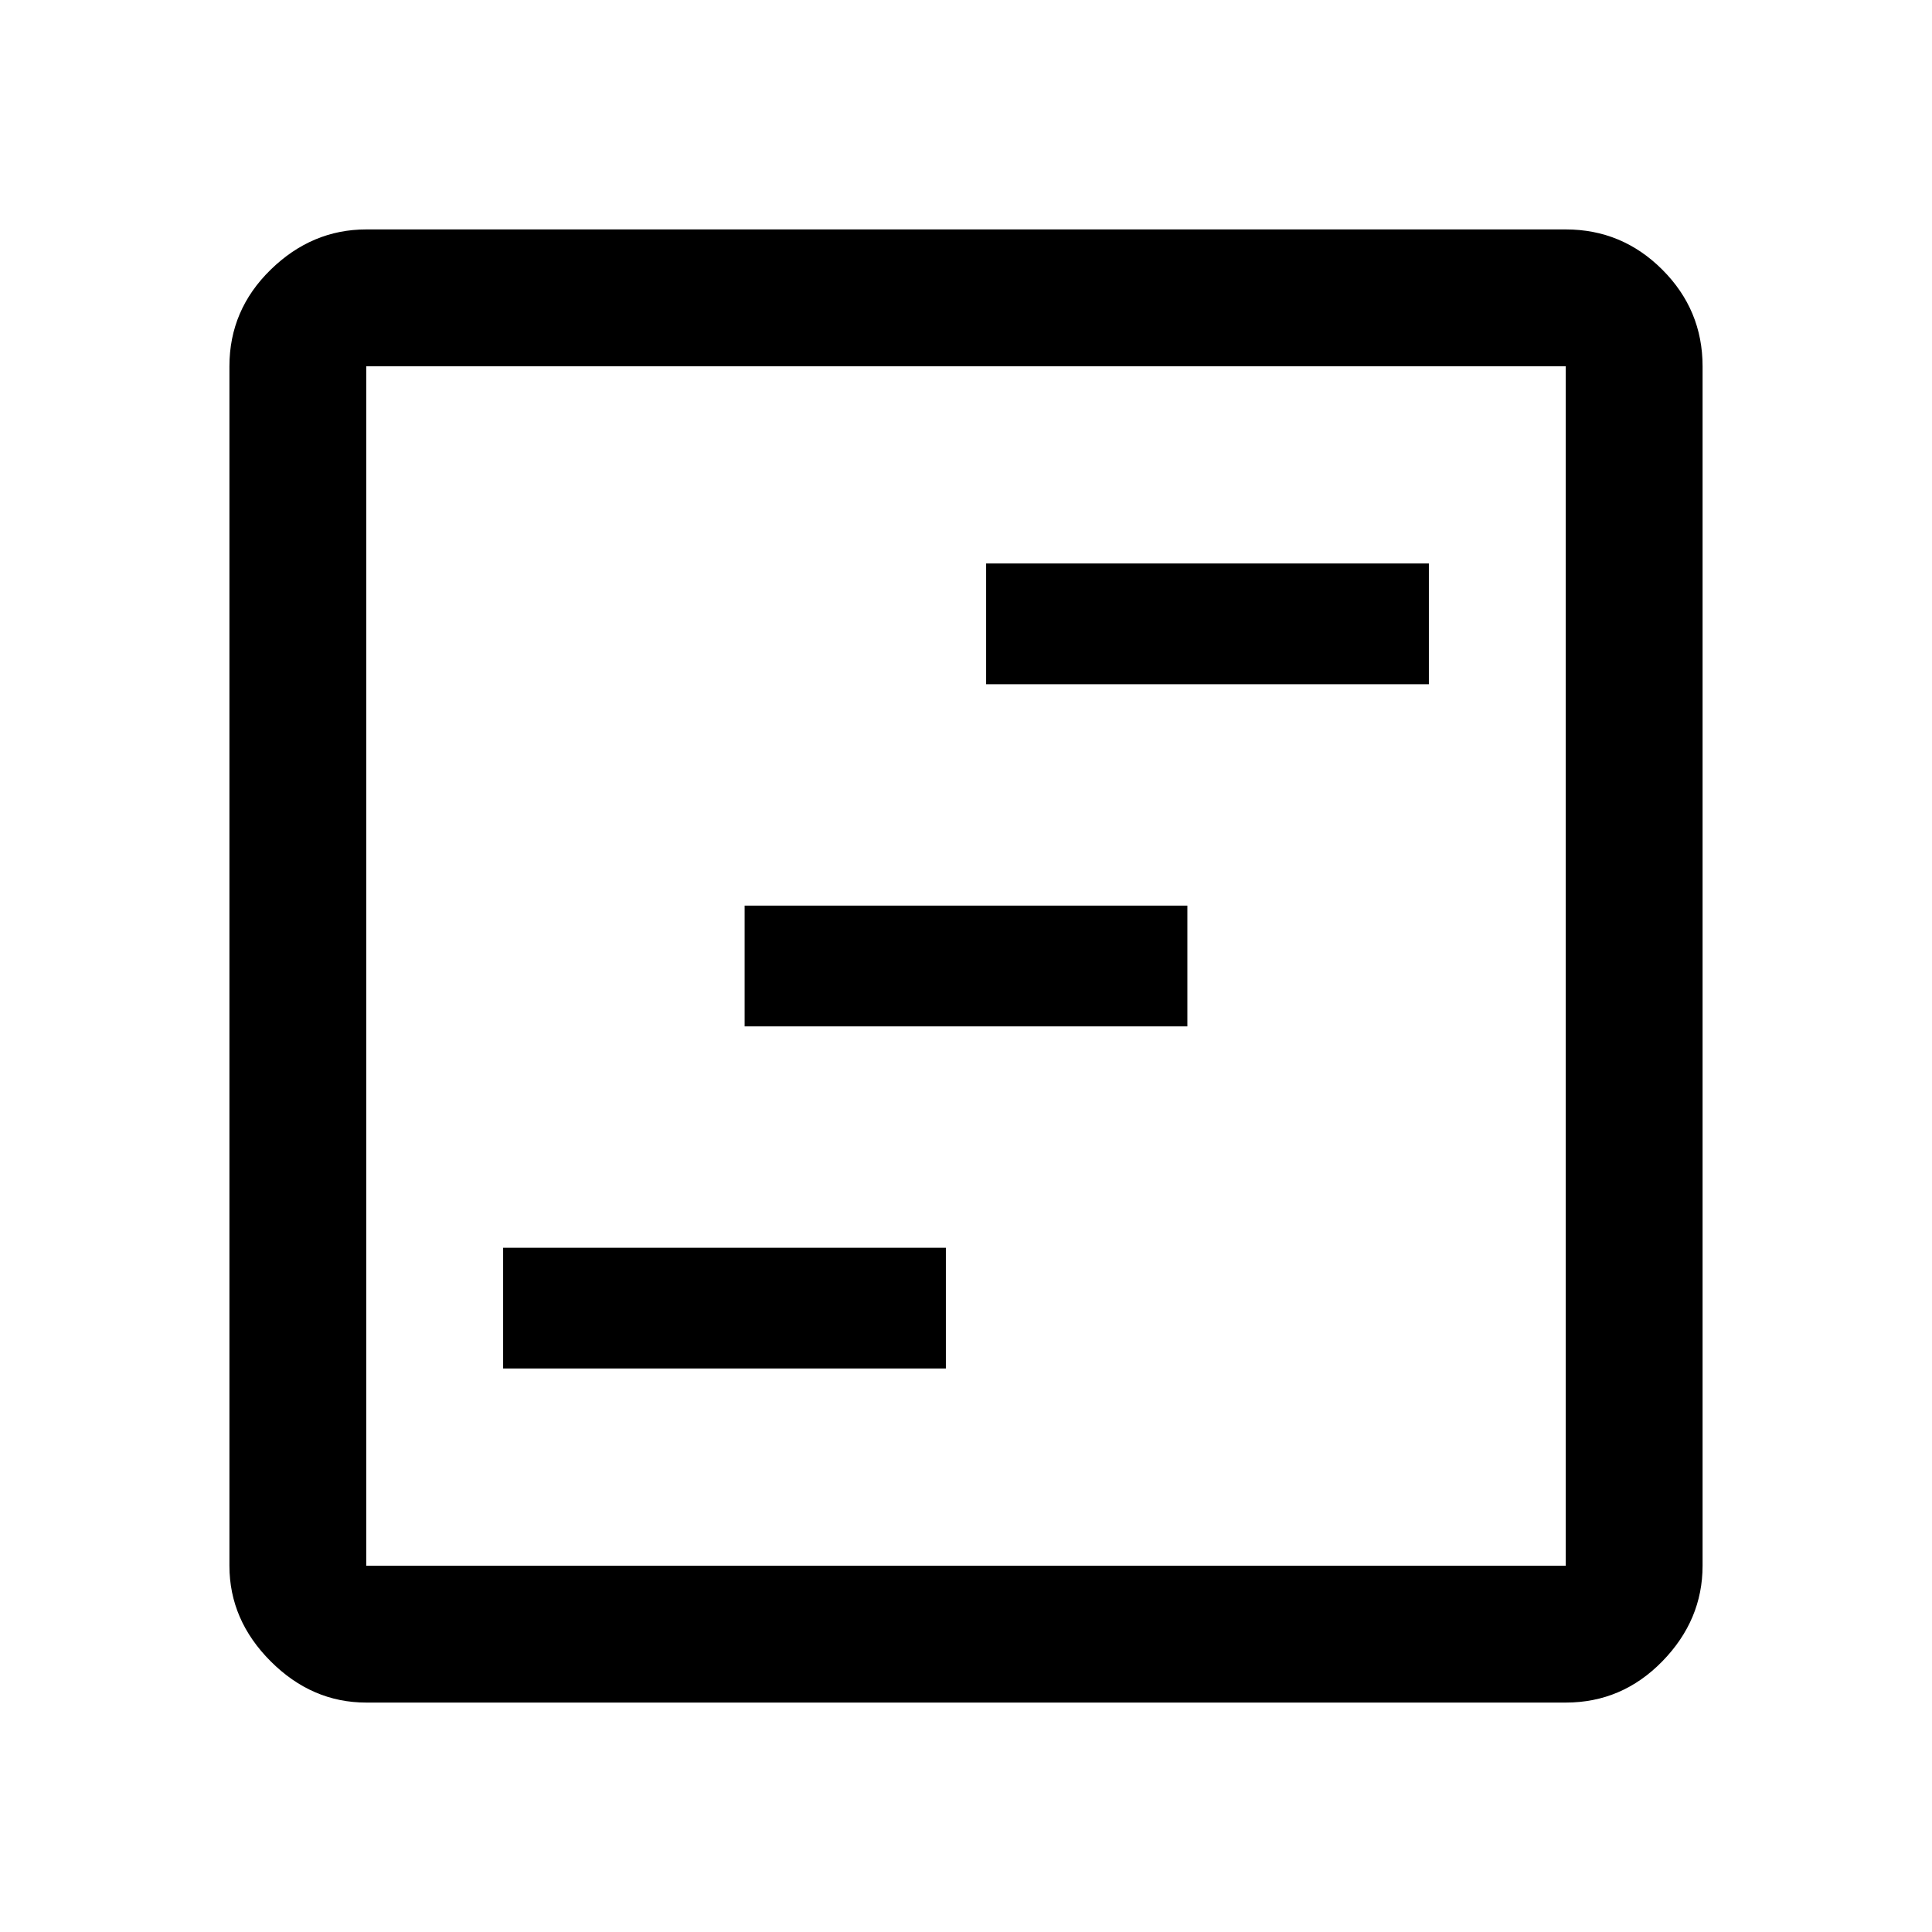 <svg xmlns="http://www.w3.org/2000/svg" width="48" height="48"><path d="M12.5 34h11v-3h-11zm12-17h11v-3h-11zm-6 8.5h11v-3h-11zM9.1 42.3q-1.35 0-2.375-1.025T5.7 38.9V9.1q0-1.4 1.025-2.4t2.375-1h29.8q1.4 0 2.4 1t1 2.4v29.8q0 1.35-1 2.375T38.9 42.3zm0-3.4h29.8V9.1H9.1v29.8zm0 0V9.1v29.8z"/></svg>